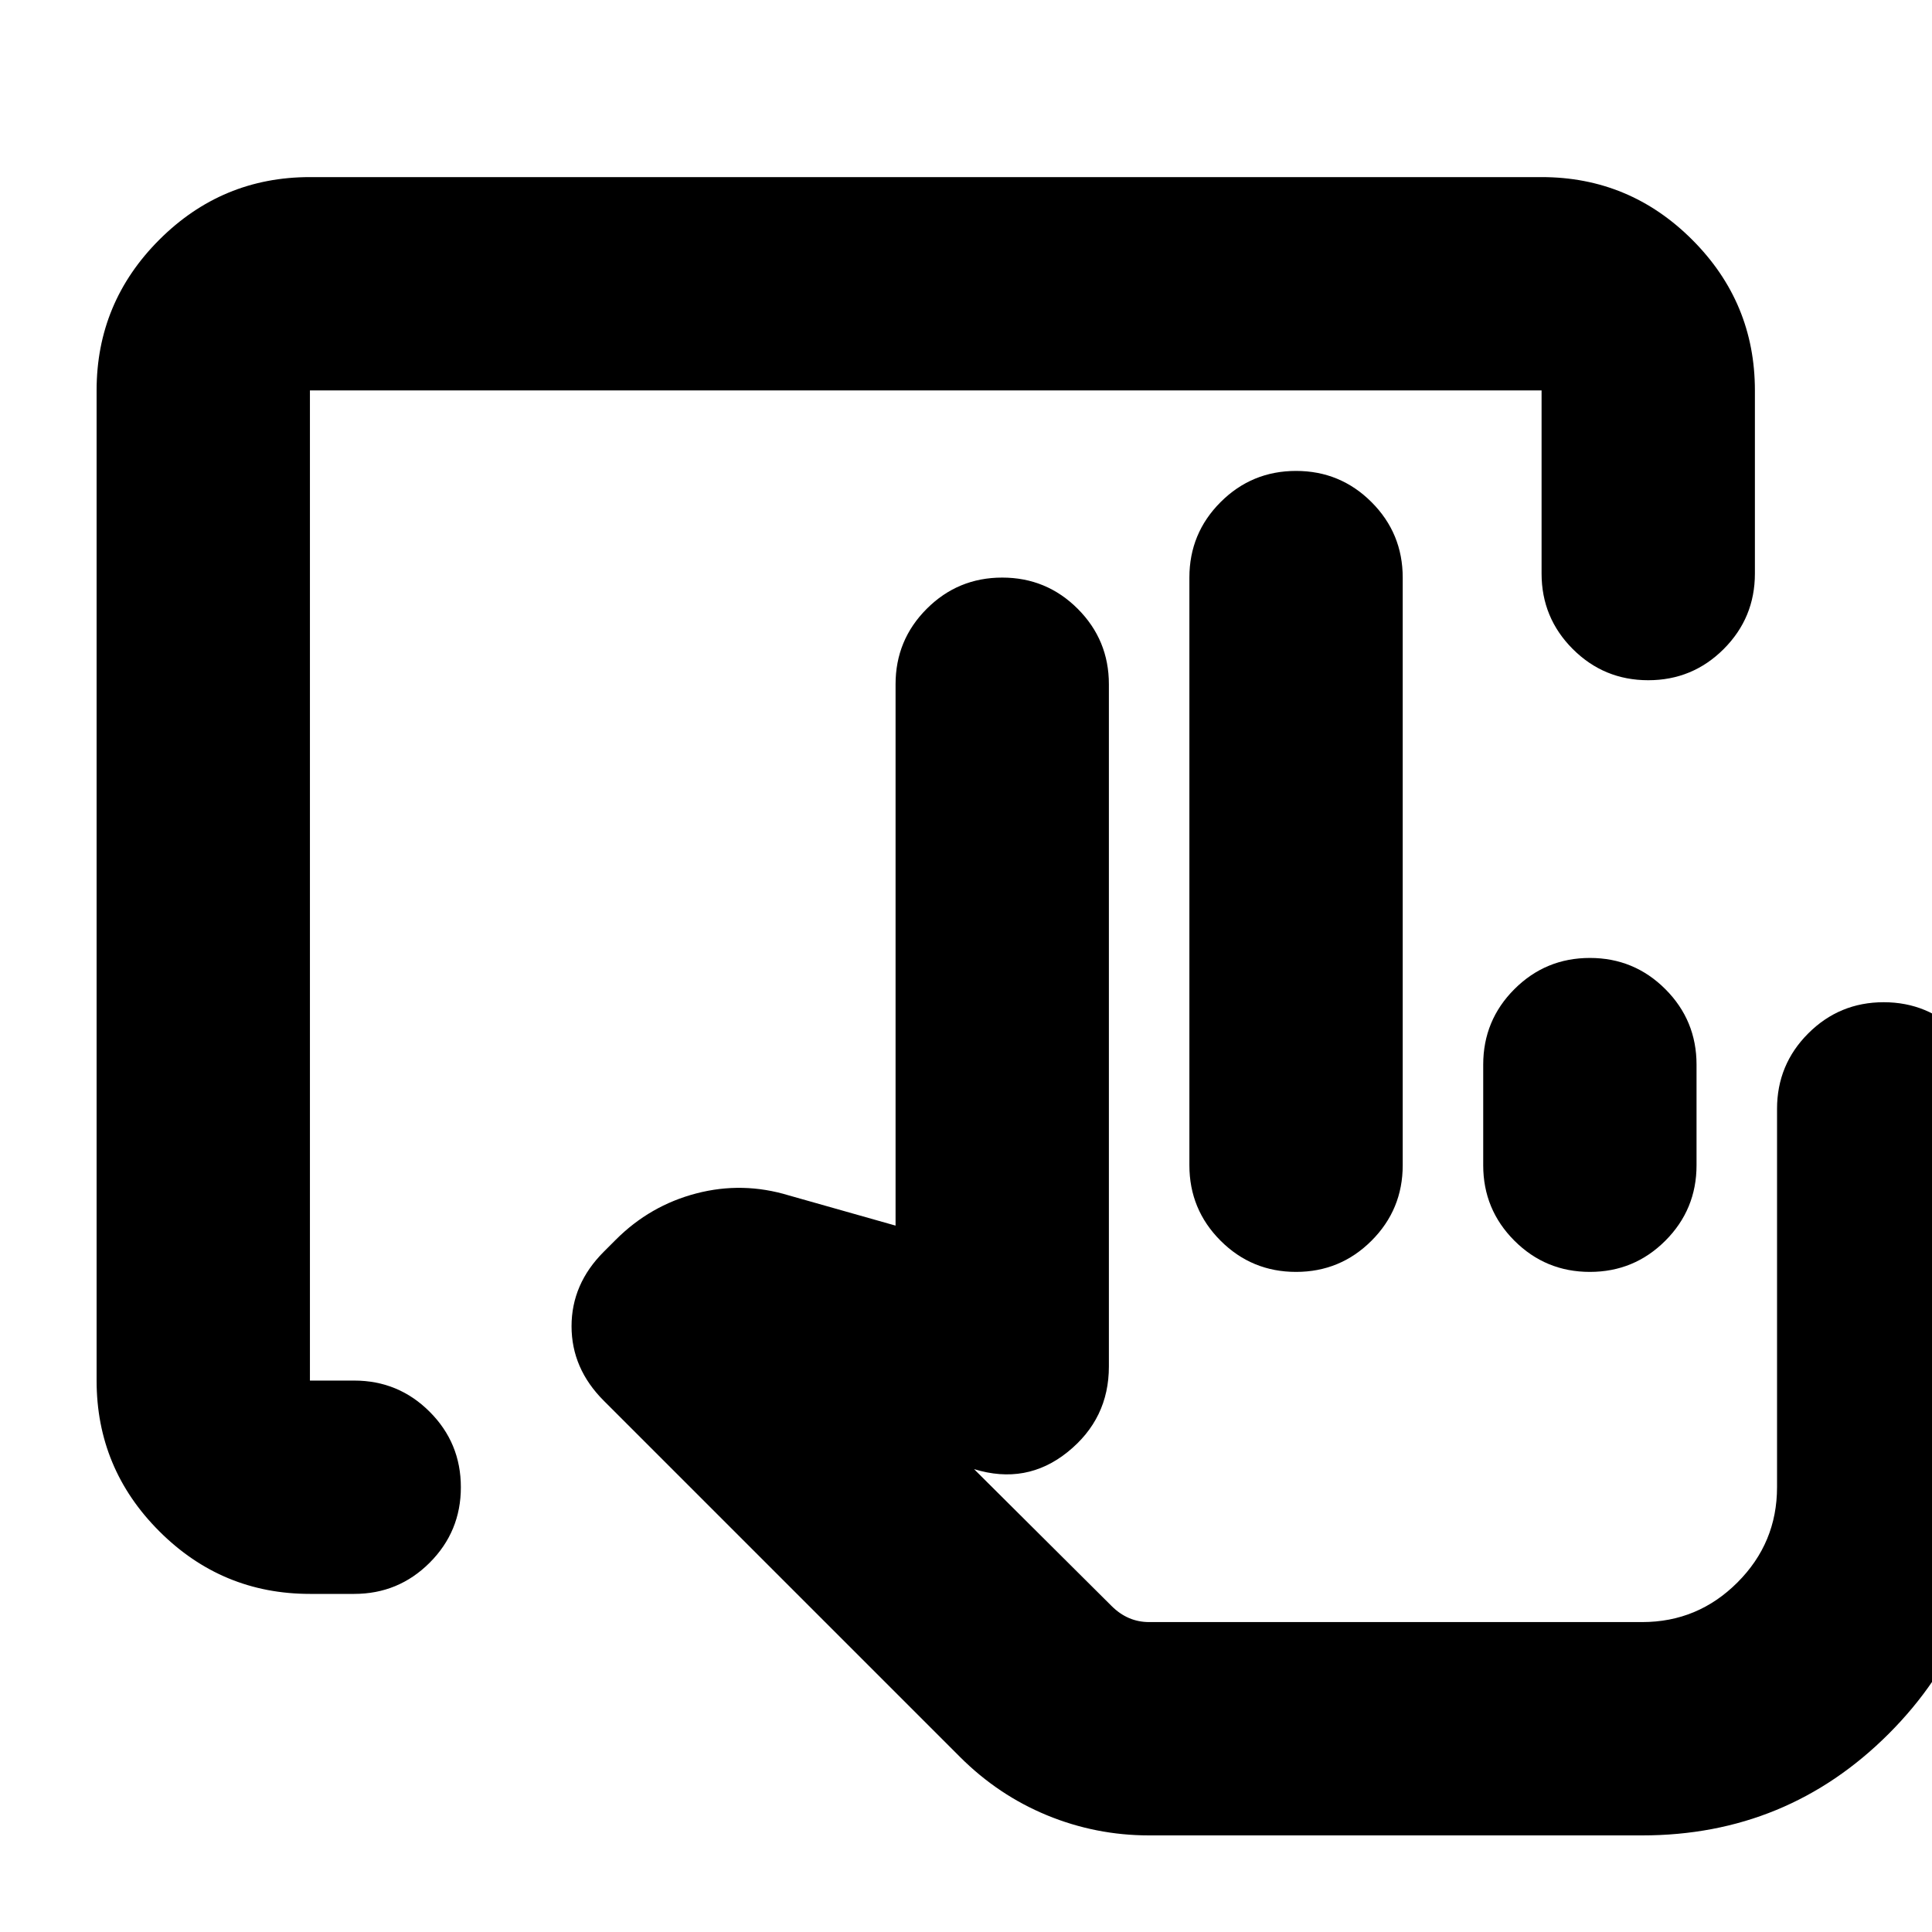 <svg xmlns="http://www.w3.org/2000/svg" height="24" viewBox="0 -960 960 960" width="24"><path d="M154-168q-43.72 0-74.86-31.14Q48-230.27 48-274v-492q0-43.72 31.14-74.86T154-872h612q43.72 0 74.86 31.14T872-766v91q0 22-15.5 37.5T819-622q-22 0-37.5-15.5T766-675v-91H154v492h22q22 0 37.5 15.5T229-221q0 22-15.5 37.5T176-168h-22Zm583-213v-50q0-22 15.5-37.5T790-484q22 0 37.5 15.5T843-431v50q0 22-15.5 37.5T790-328q-22 0-37.5-15.5T737-381Zm79 227H552h264ZM571-48q-26.47 0-50.74-10Q496-68 477-87L300-264q-16-16-16-37t16-37l6-6q17-17 40-23t46 1l53 15v-269q0-22 15.5-37.5T498-673q22 0 37.5 15.5T551-620v339q0 26-20.5 42.5T484-230l68.4 68.07q3.99 3.96 8.64 5.95Q565.69-154 571-154h245q27.64 0 47.32-19.68T883-221v-188q0-22 15.5-37.5T936-462q22 0 37.5 15.5T989-409v188q0 72-50.5 122.5T816-48H571Zm20-333v-292q0-22 15.5-37.5T644-726q22 0 37.5 15.5T697-673v292q0 22-15.5 37.5T644-328q-22 0-37.5-15.5T591-381Z"/></svg>